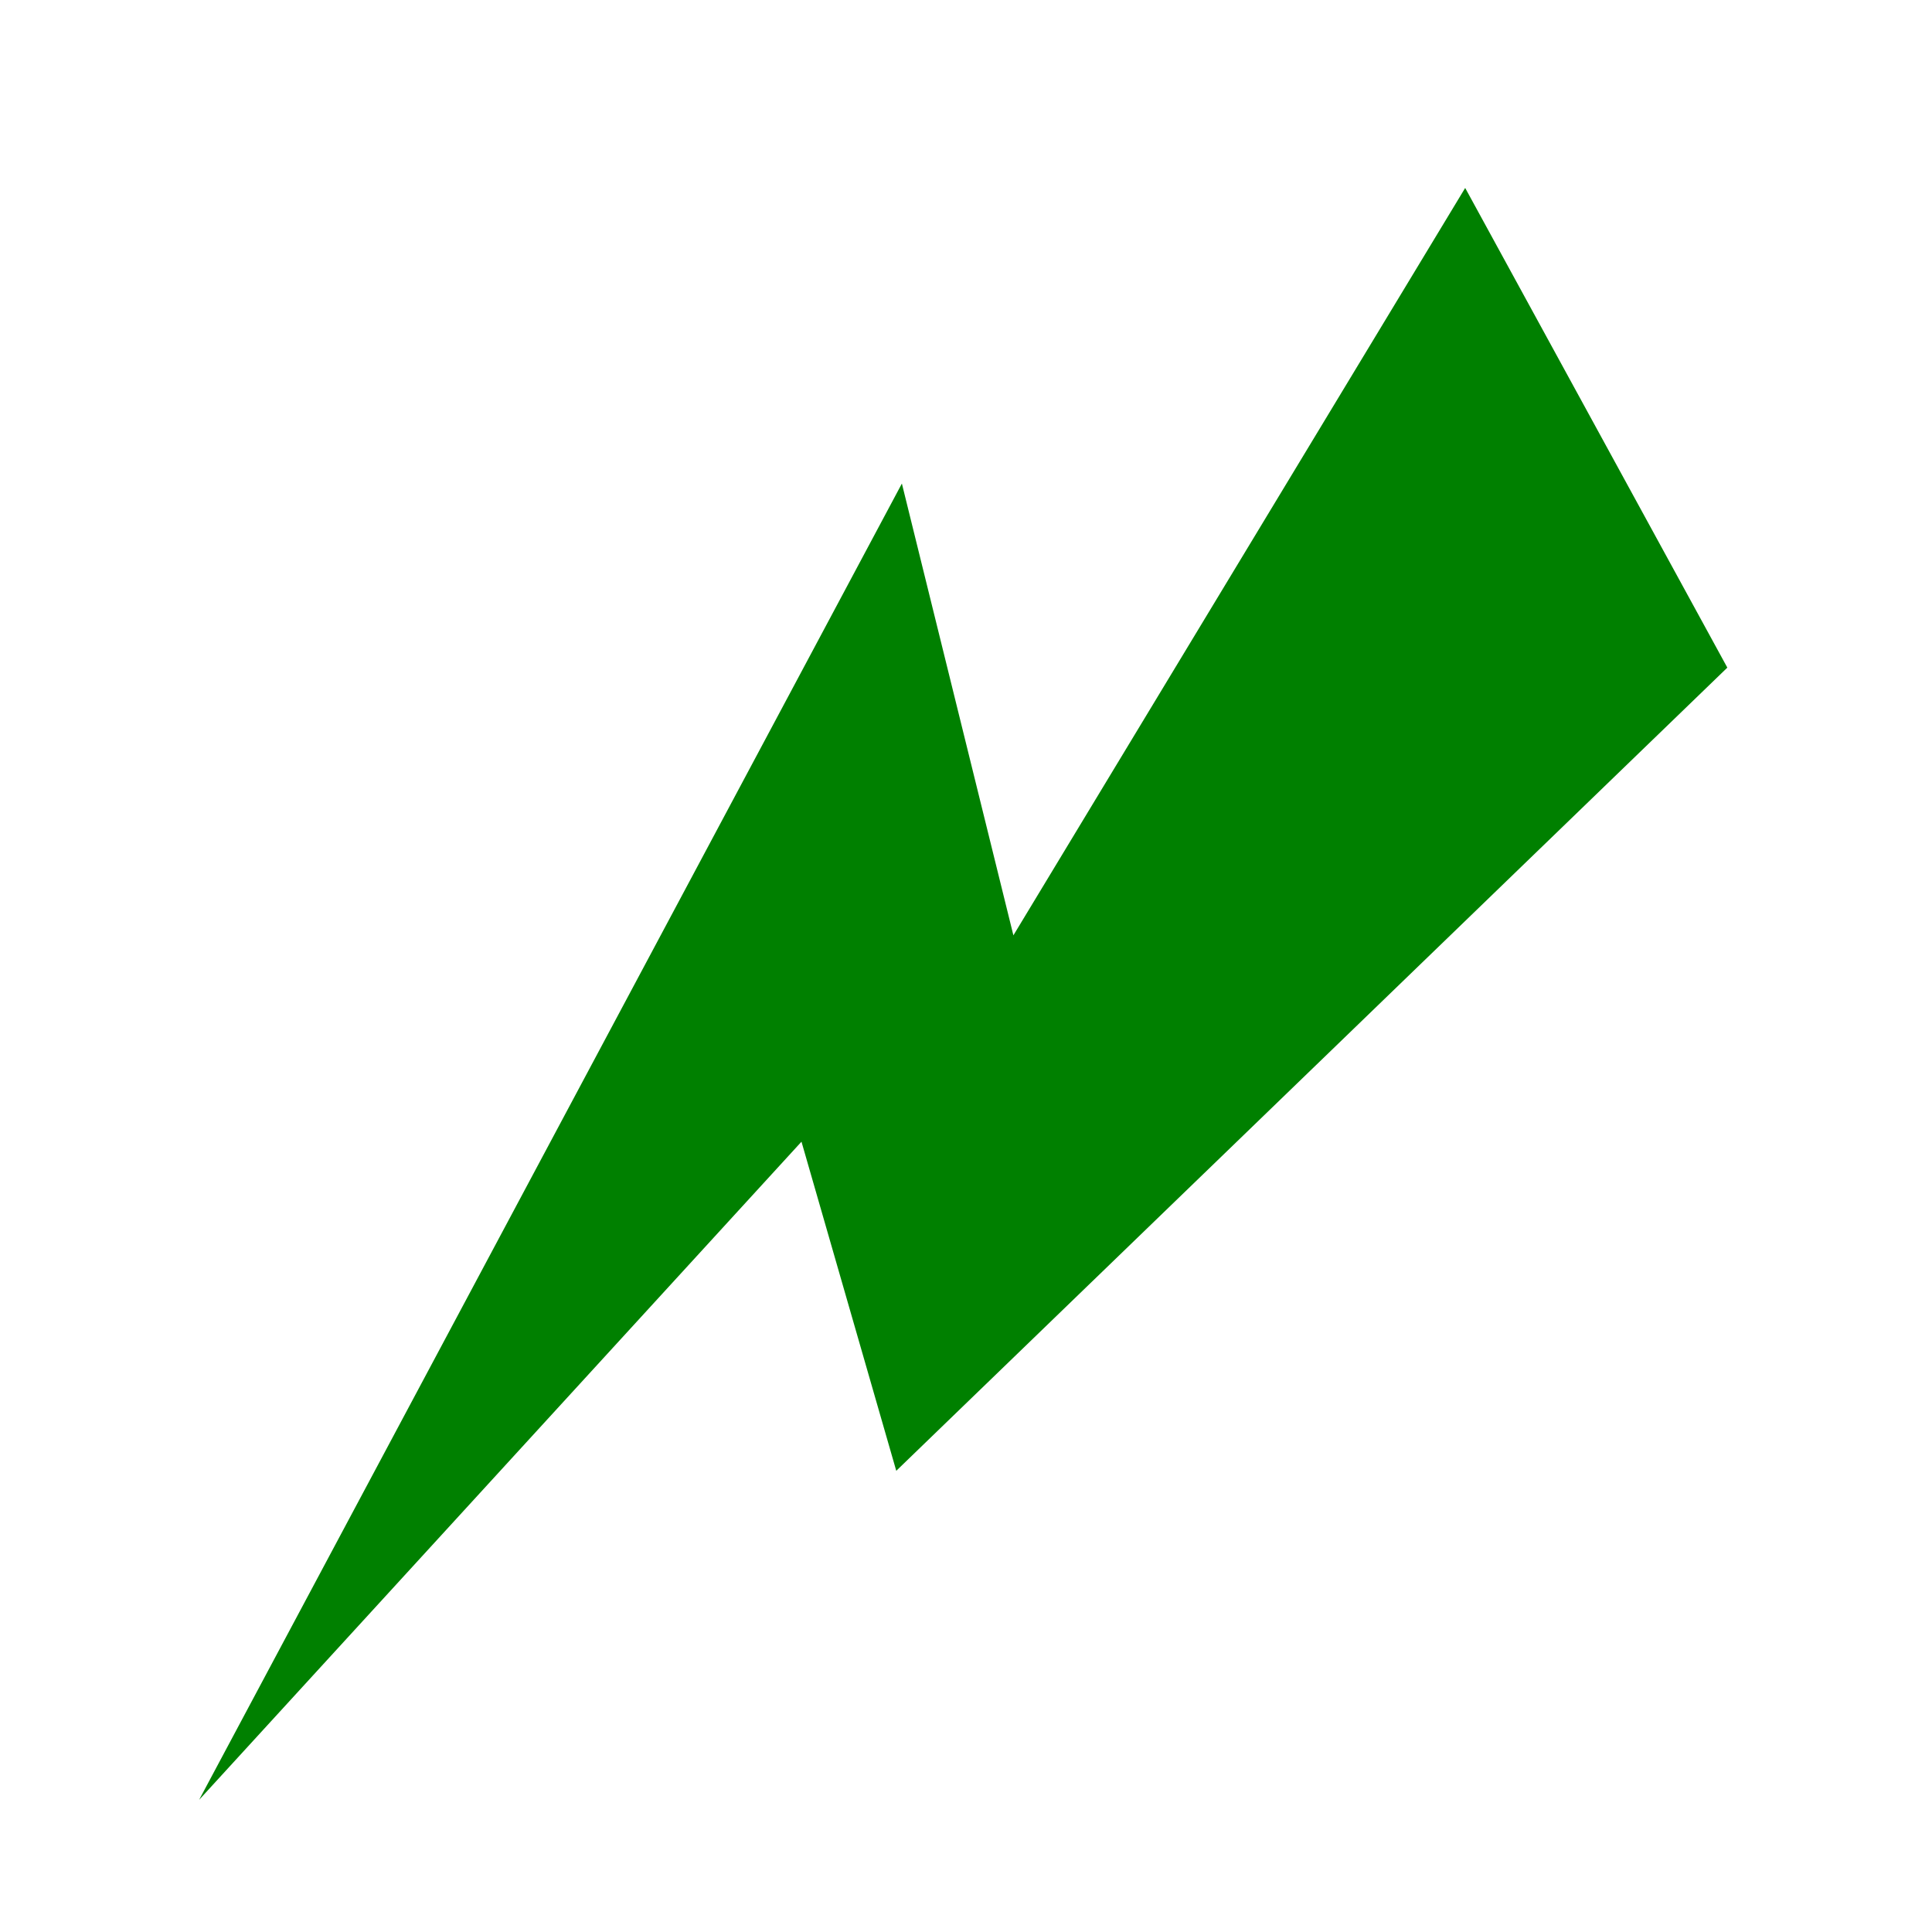 <?xml version="1.0" encoding="utf-8"?>
<svg width="16" height="16" viewBox="0 0 32 32" version="1.1" id="svg1" inkscape:version="1.2.2 (732a01da63, 2022-12-09)" sodipodi:docname="ToolProfiler.svg" xmlns:inkscape="http://www.inkscape.org/namespaces/inkscape" xmlns:sodipodi="http://sodipodi.sourceforge.net/DTD/sodipodi-0.dtd" xmlns="http://www.w3.org/2000/svg" xmlns:svg="http://www.w3.org/2000/svg">
	<style>
	.theme_fill {
		fill: green;
	}
	.theme_stroke {
		stroke: green;
	}
	</style>
	<sodipodi:namedview id="namedview1" pagecolor="#ffffff" bordercolor="#111111" borderopacity="1" inkscape:showpageshadow="0" inkscape:pageopacity="0" inkscape:pagecheckerboard="1" inkscape:deskcolor="#d1d1d1" inkscape:document-units="px" inkscape:zoom="21.649371" inkscape:cx="4.3650228" inkscape:cy="9.2843342" inkscape:window-width="1294" inkscape:window-height="797" inkscape:window-x="2639" inkscape:window-y="2861" inkscape:window-maximized="0" inkscape:current-layer="layer1" showgrid="false"/>
	<defs id="defs1"/>
	<g inkscape:label="Layer 1" inkscape:groupmode="layer" id="layer1">
		<path style="stroke:none;stroke-width:1.6;stroke-linecap:round;stroke-linejoin:miter;stop-color:#000000" d="M 24.268,3.113 16.785,15.492 14.938,8.009 3.298,29.811 13.275,18.91 14.845,24.361 28.61,11.058 Z" id="path343" sodipodi:nodetypes="cccccccc" class="theme_fill"/>
	</g>
</svg>
